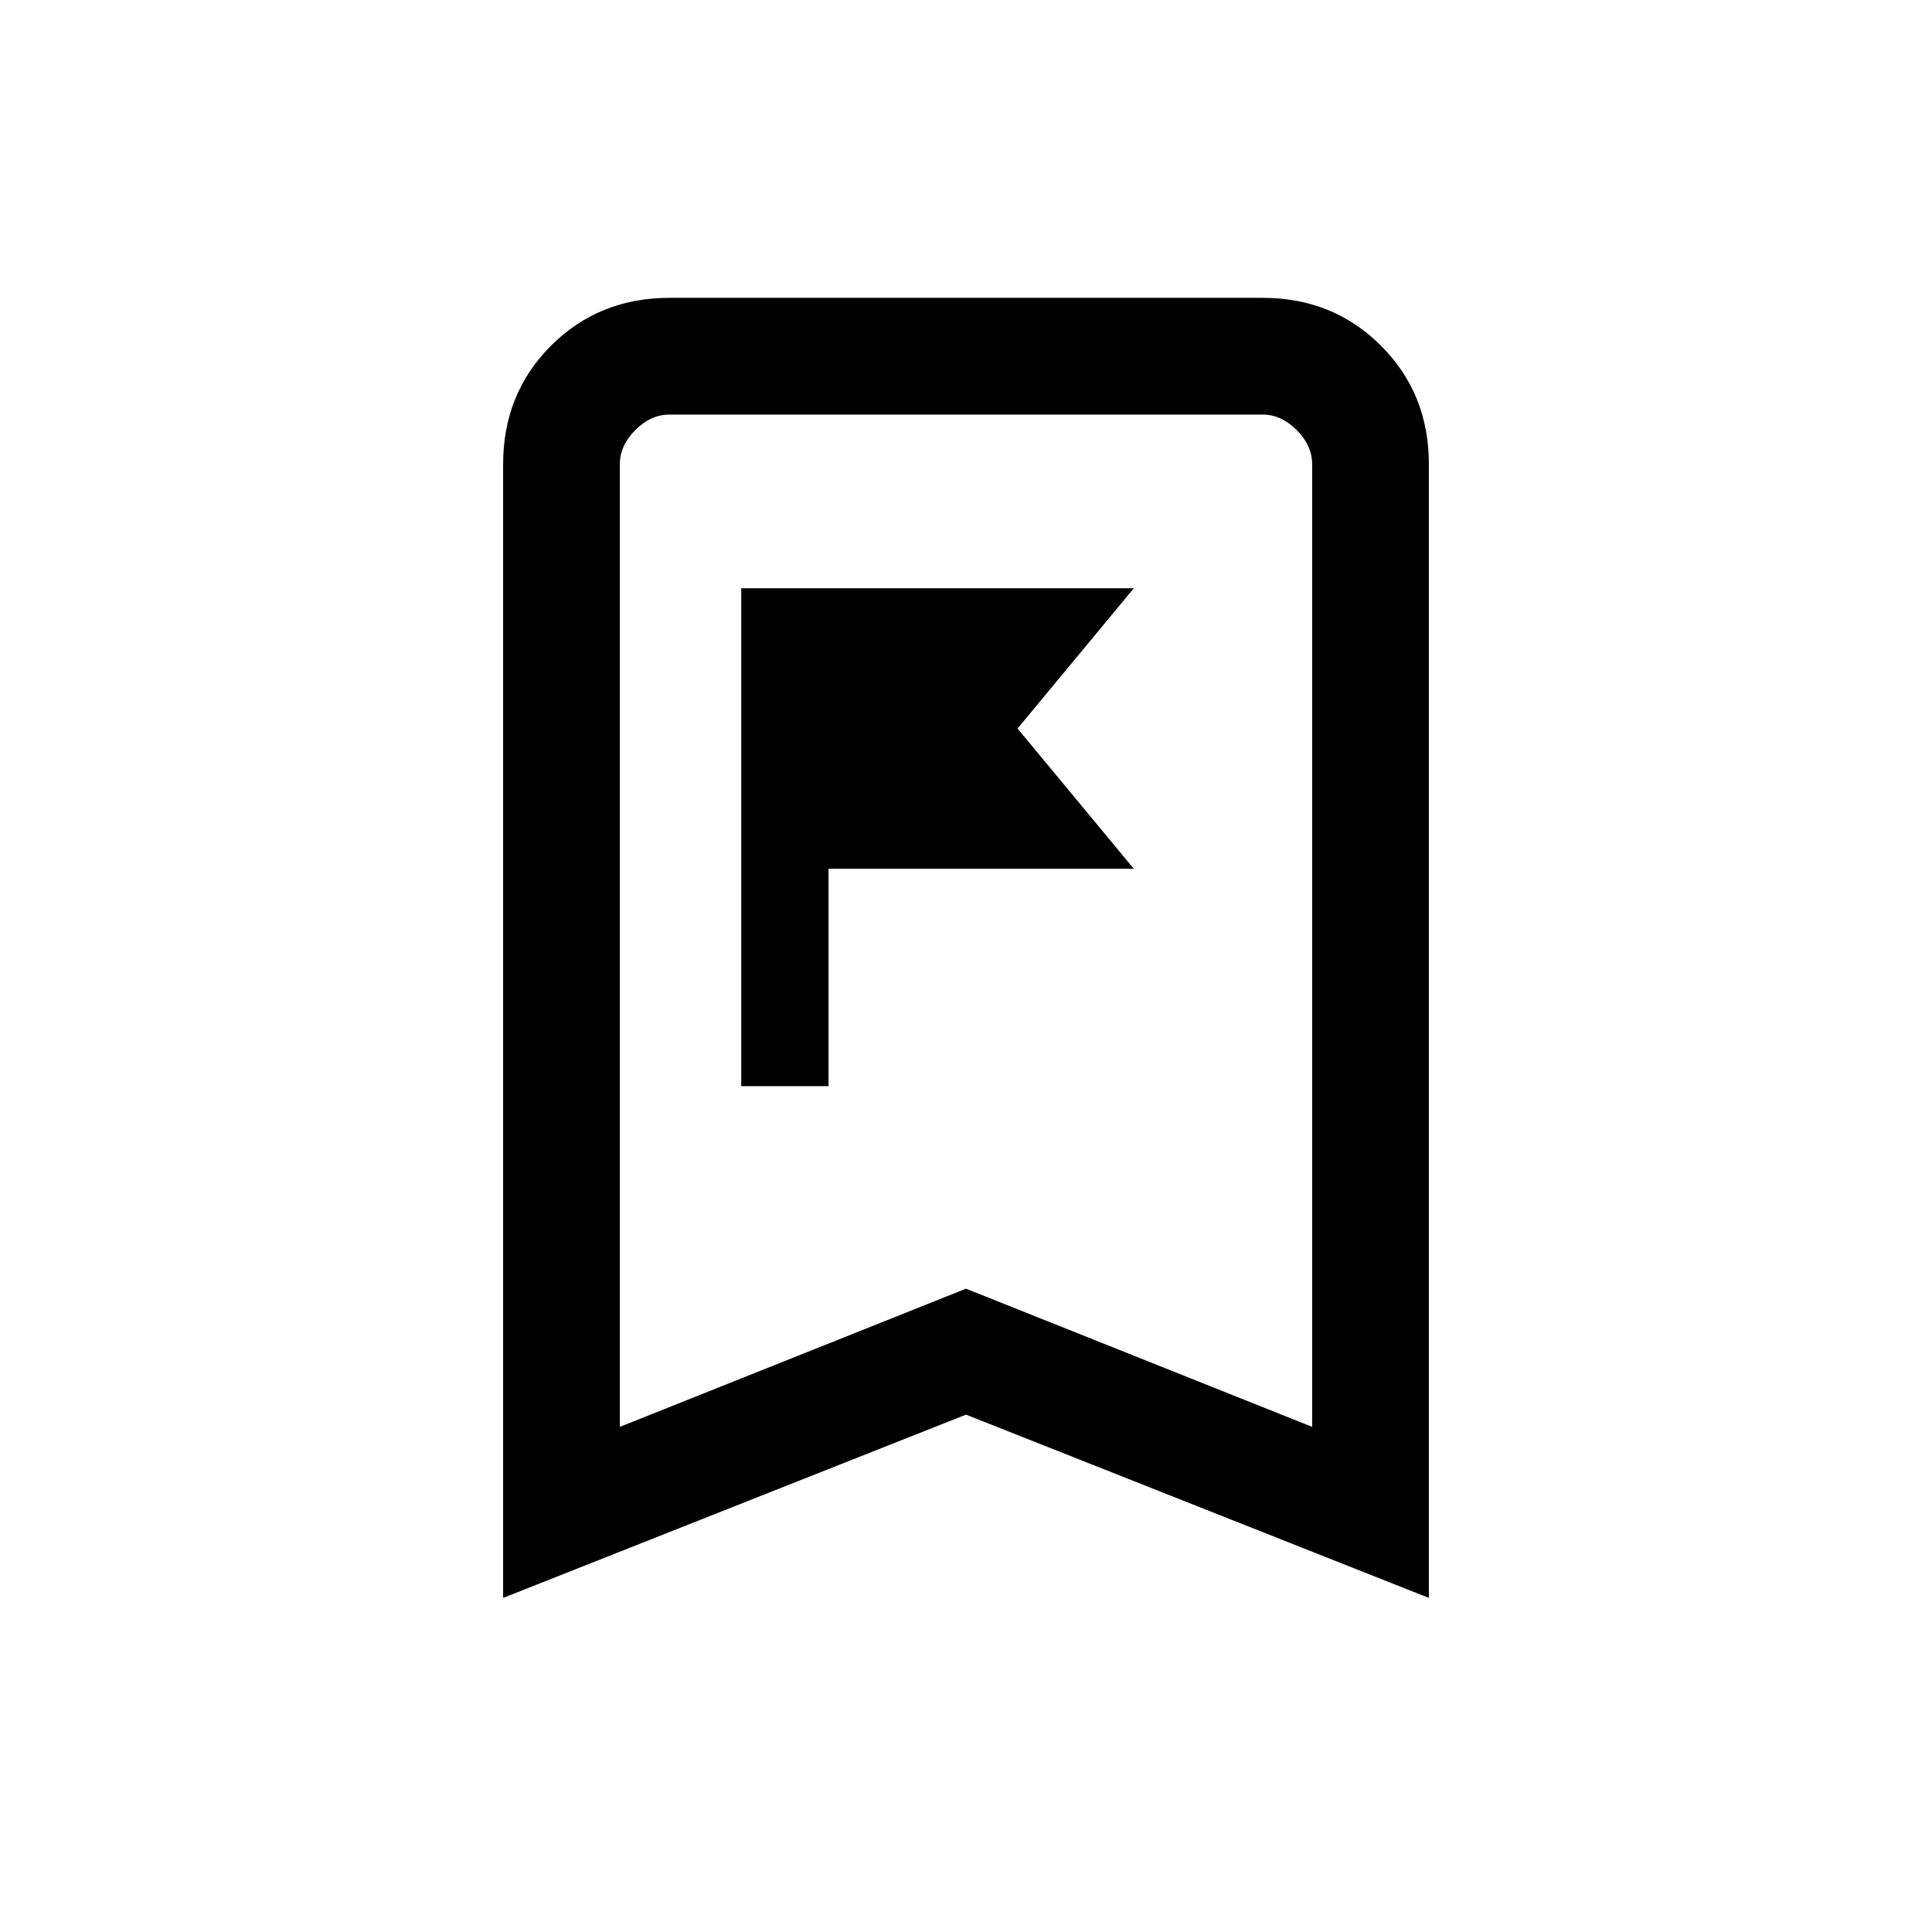 <svg xmlns="http://www.w3.org/2000/svg" height="20" viewBox="0 -960 960 960" width="20"><path d="M368.31-420.31h43.38v-108h151.69L505.62-598l57.76-69.69H368.31v247.38ZM250-166v-563.38q0-35.05 23.79-58.83Q297.57-812 332.62-812h294.76q35.05 0 58.83 23.79Q710-764.43 710-729.38V-166l-230-91.08L250-166Zm58-85 172-68.66L652-251v-478.38q0-9.24-7.69-16.93-7.69-7.69-16.93-7.69H332.62q-9.24 0-16.93 7.69-7.69 7.69-7.69 16.93V-251Zm0-503h344-344Z"/></svg>
